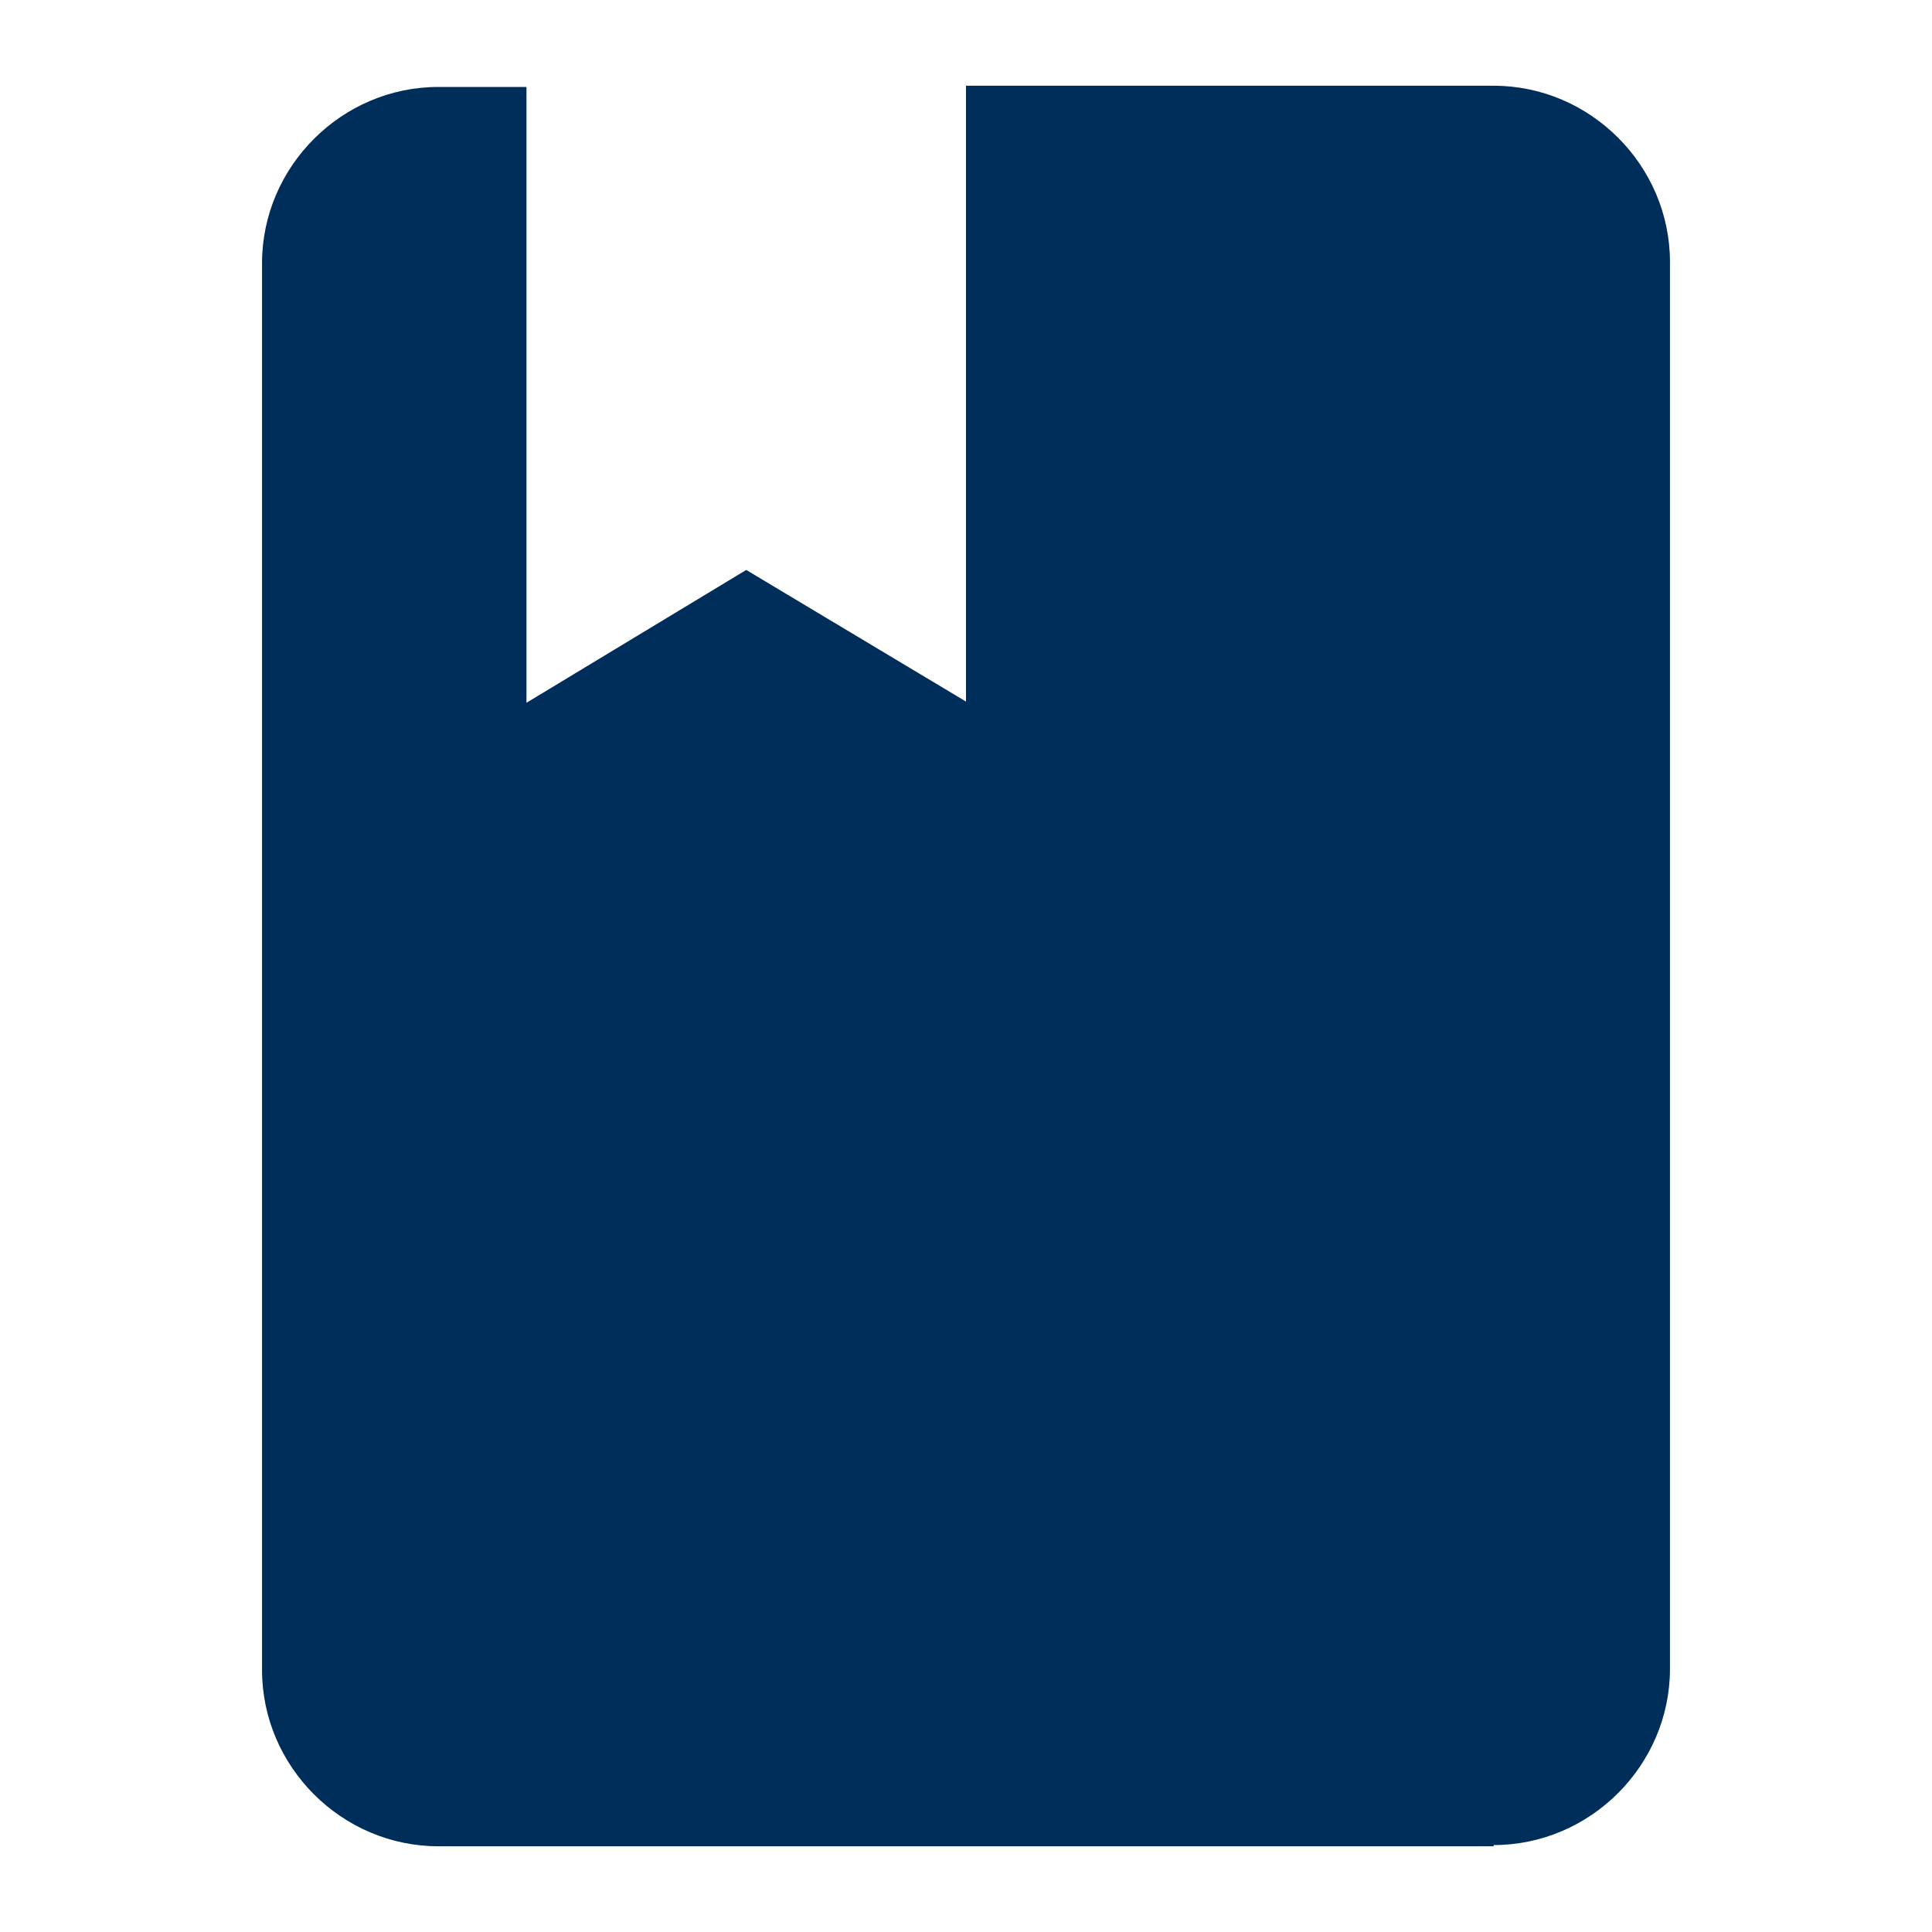 <?xml version="1.0" encoding="utf-8"?>
<!-- Generator: Adobe Illustrator 19.2.1, SVG Export Plug-In . SVG Version: 6.00 Build 0)  -->
<svg version="1.1" id="Layer_1" xmlns="http://www.w3.org/2000/svg" xmlns:xlink="http://www.w3.org/1999/xlink" x="0px" y="0px"
	 viewBox="0 0 160 160" style="enable-background:new 0 0 160 160;" xml:space="preserve">
<style type="text/css">
	.st0{fill:#002E5A;}
</style>
<g>
	<g id="book">
		<path class="st0" d="M123.7,152.8c8,0,14.6-6.6,14.6-14.6V21.7c0-8-6.6-14.6-14.6-14.6H80v51L61.8,47.2L43.6,58.2v-51h-7.3
			c-8,0-14.6,6.6-14.6,14.6v116.5c0,8,6.6,14.6,14.6,14.6H123.7z"/>
	</g>
</g>
</svg>
